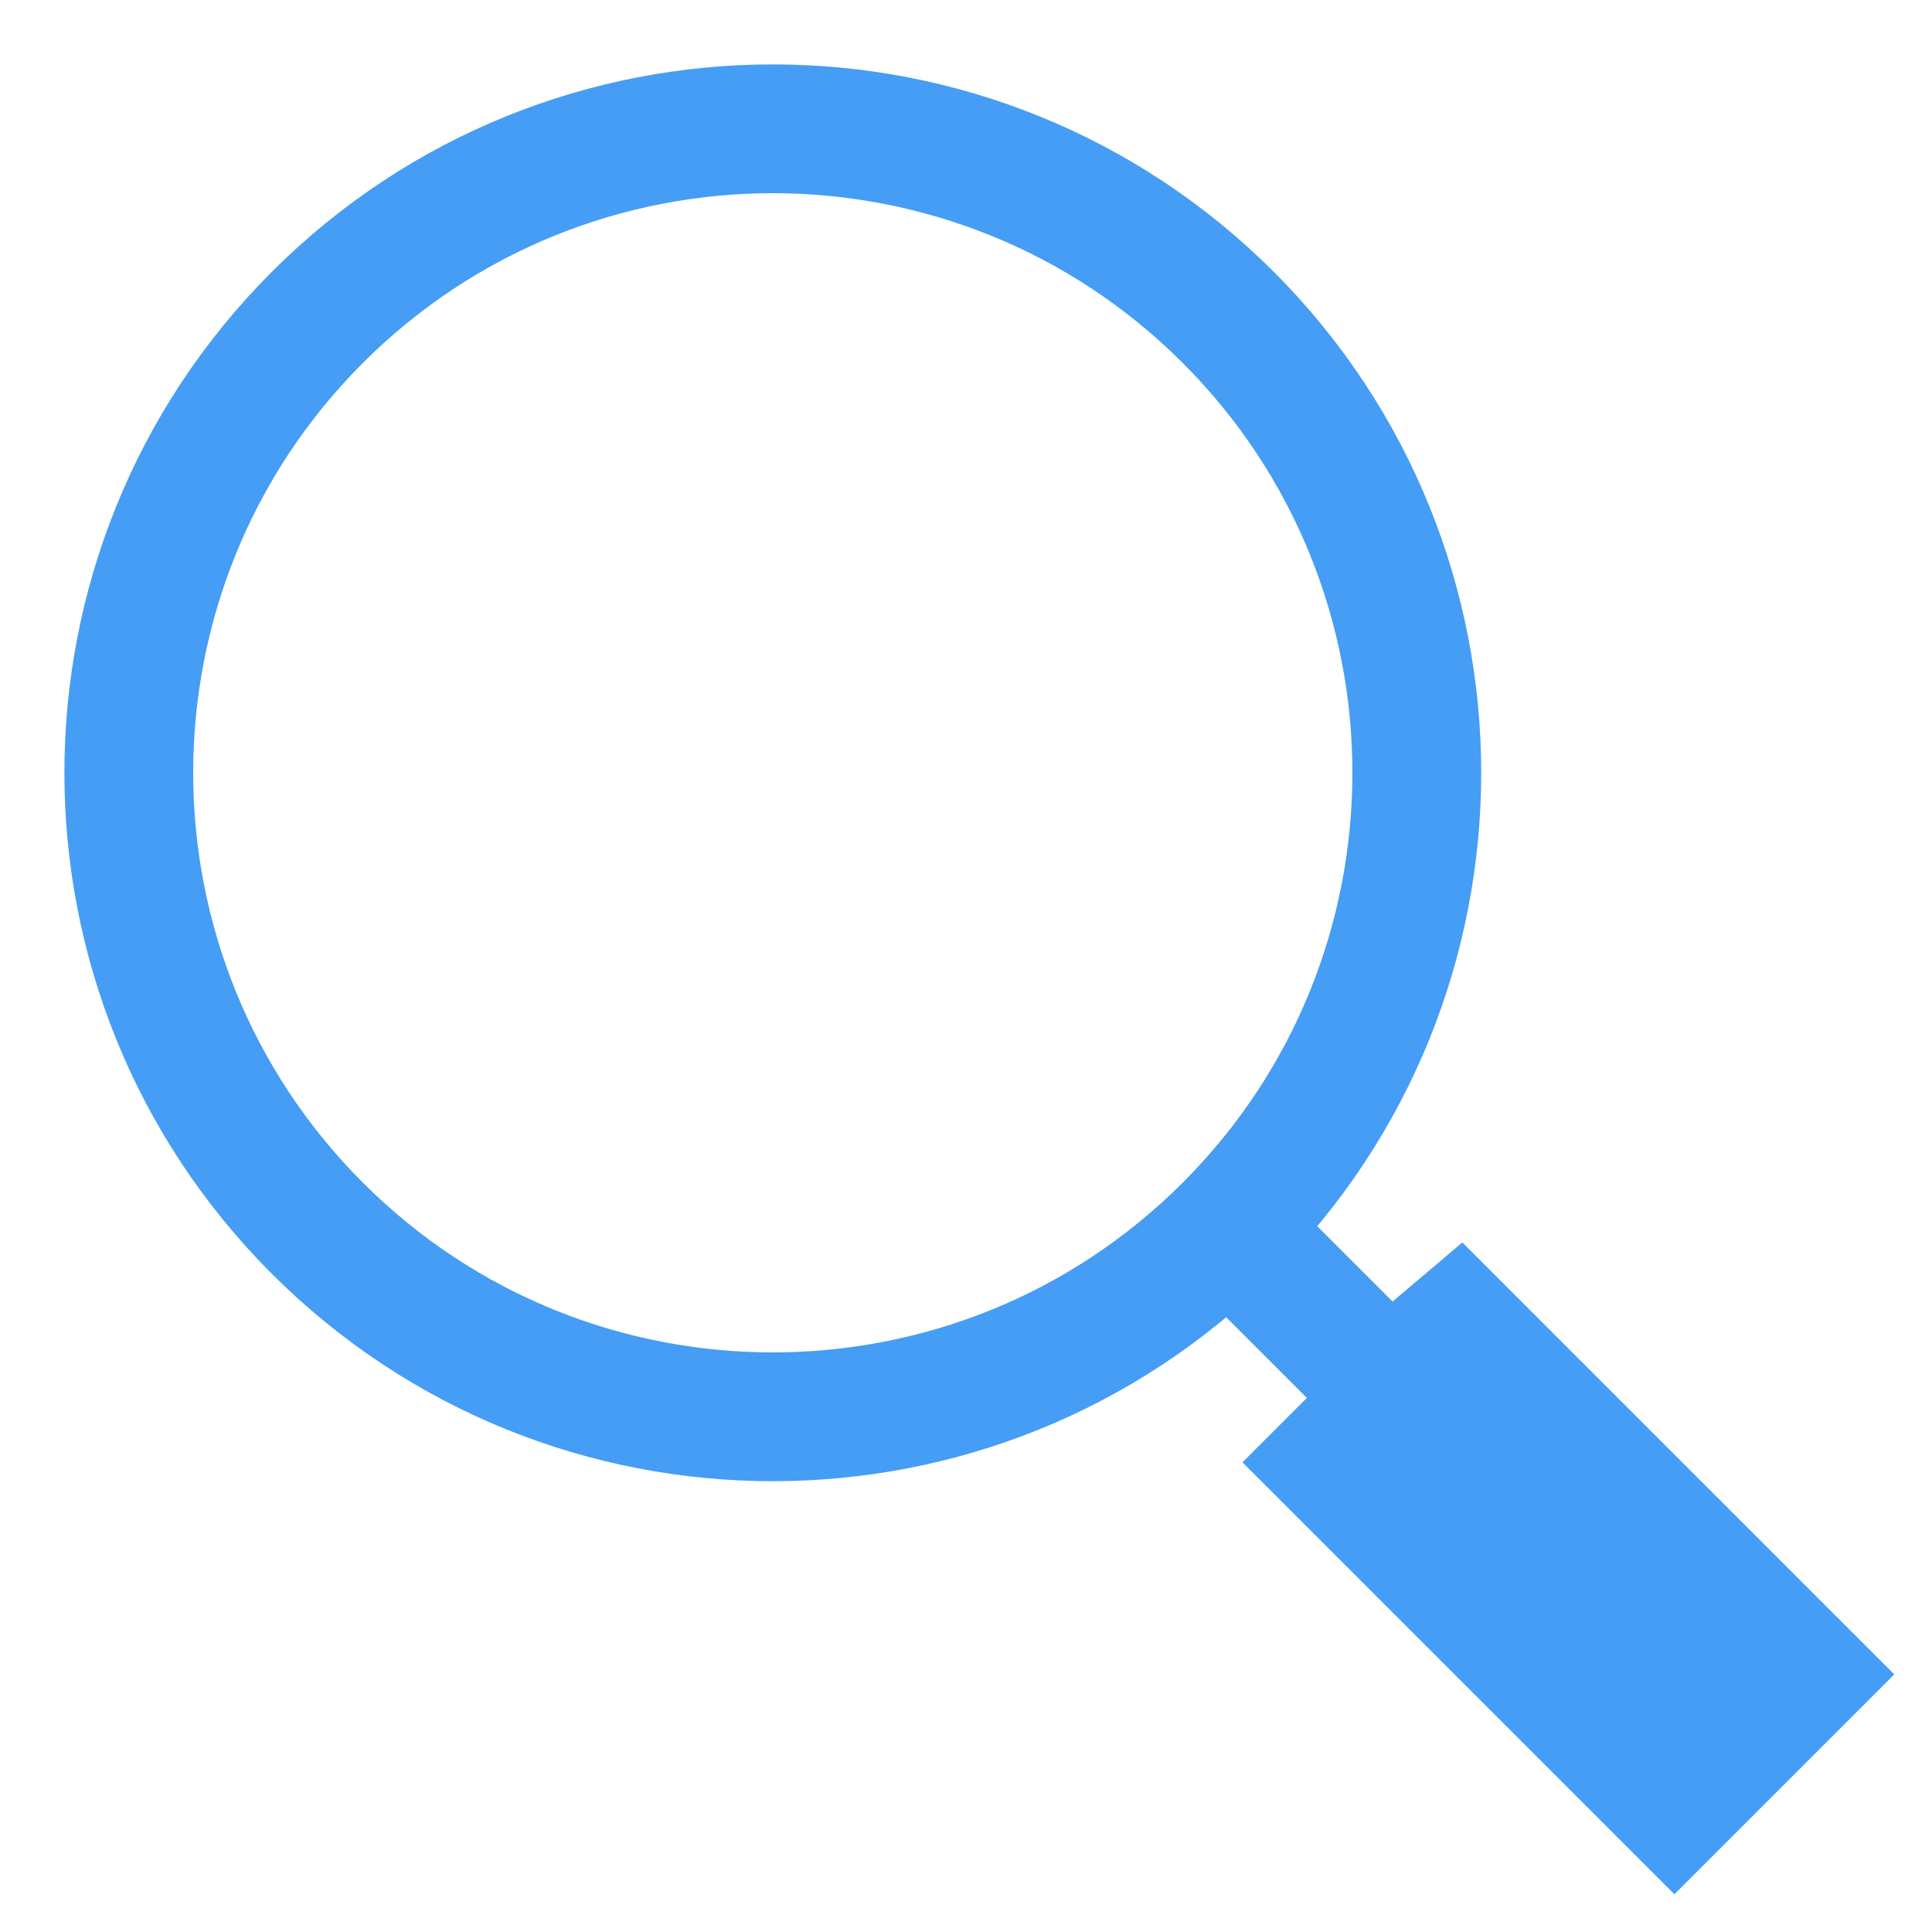 <svg width="15" height="15" viewBox="0 0 15 15" fill="none" xmlns="http://www.w3.org/2000/svg">
<path d="M13.5 13.5L13 14L10 11M9.536 9.536C11.488 7.583 11.488 4.417 9.536 2.464C7.583 0.512 4.417 0.512 2.464 2.464C0.512 4.417 0.512 7.583 2.464 9.536C4.417 11.488 7.583 11.488 9.536 9.536ZM9.536 9.536L13.5 13.5L9.536 9.536ZM13.5 13.5L14 13L11 10L13.5 13.5Z" stroke="#459DF5"/>
</svg>
